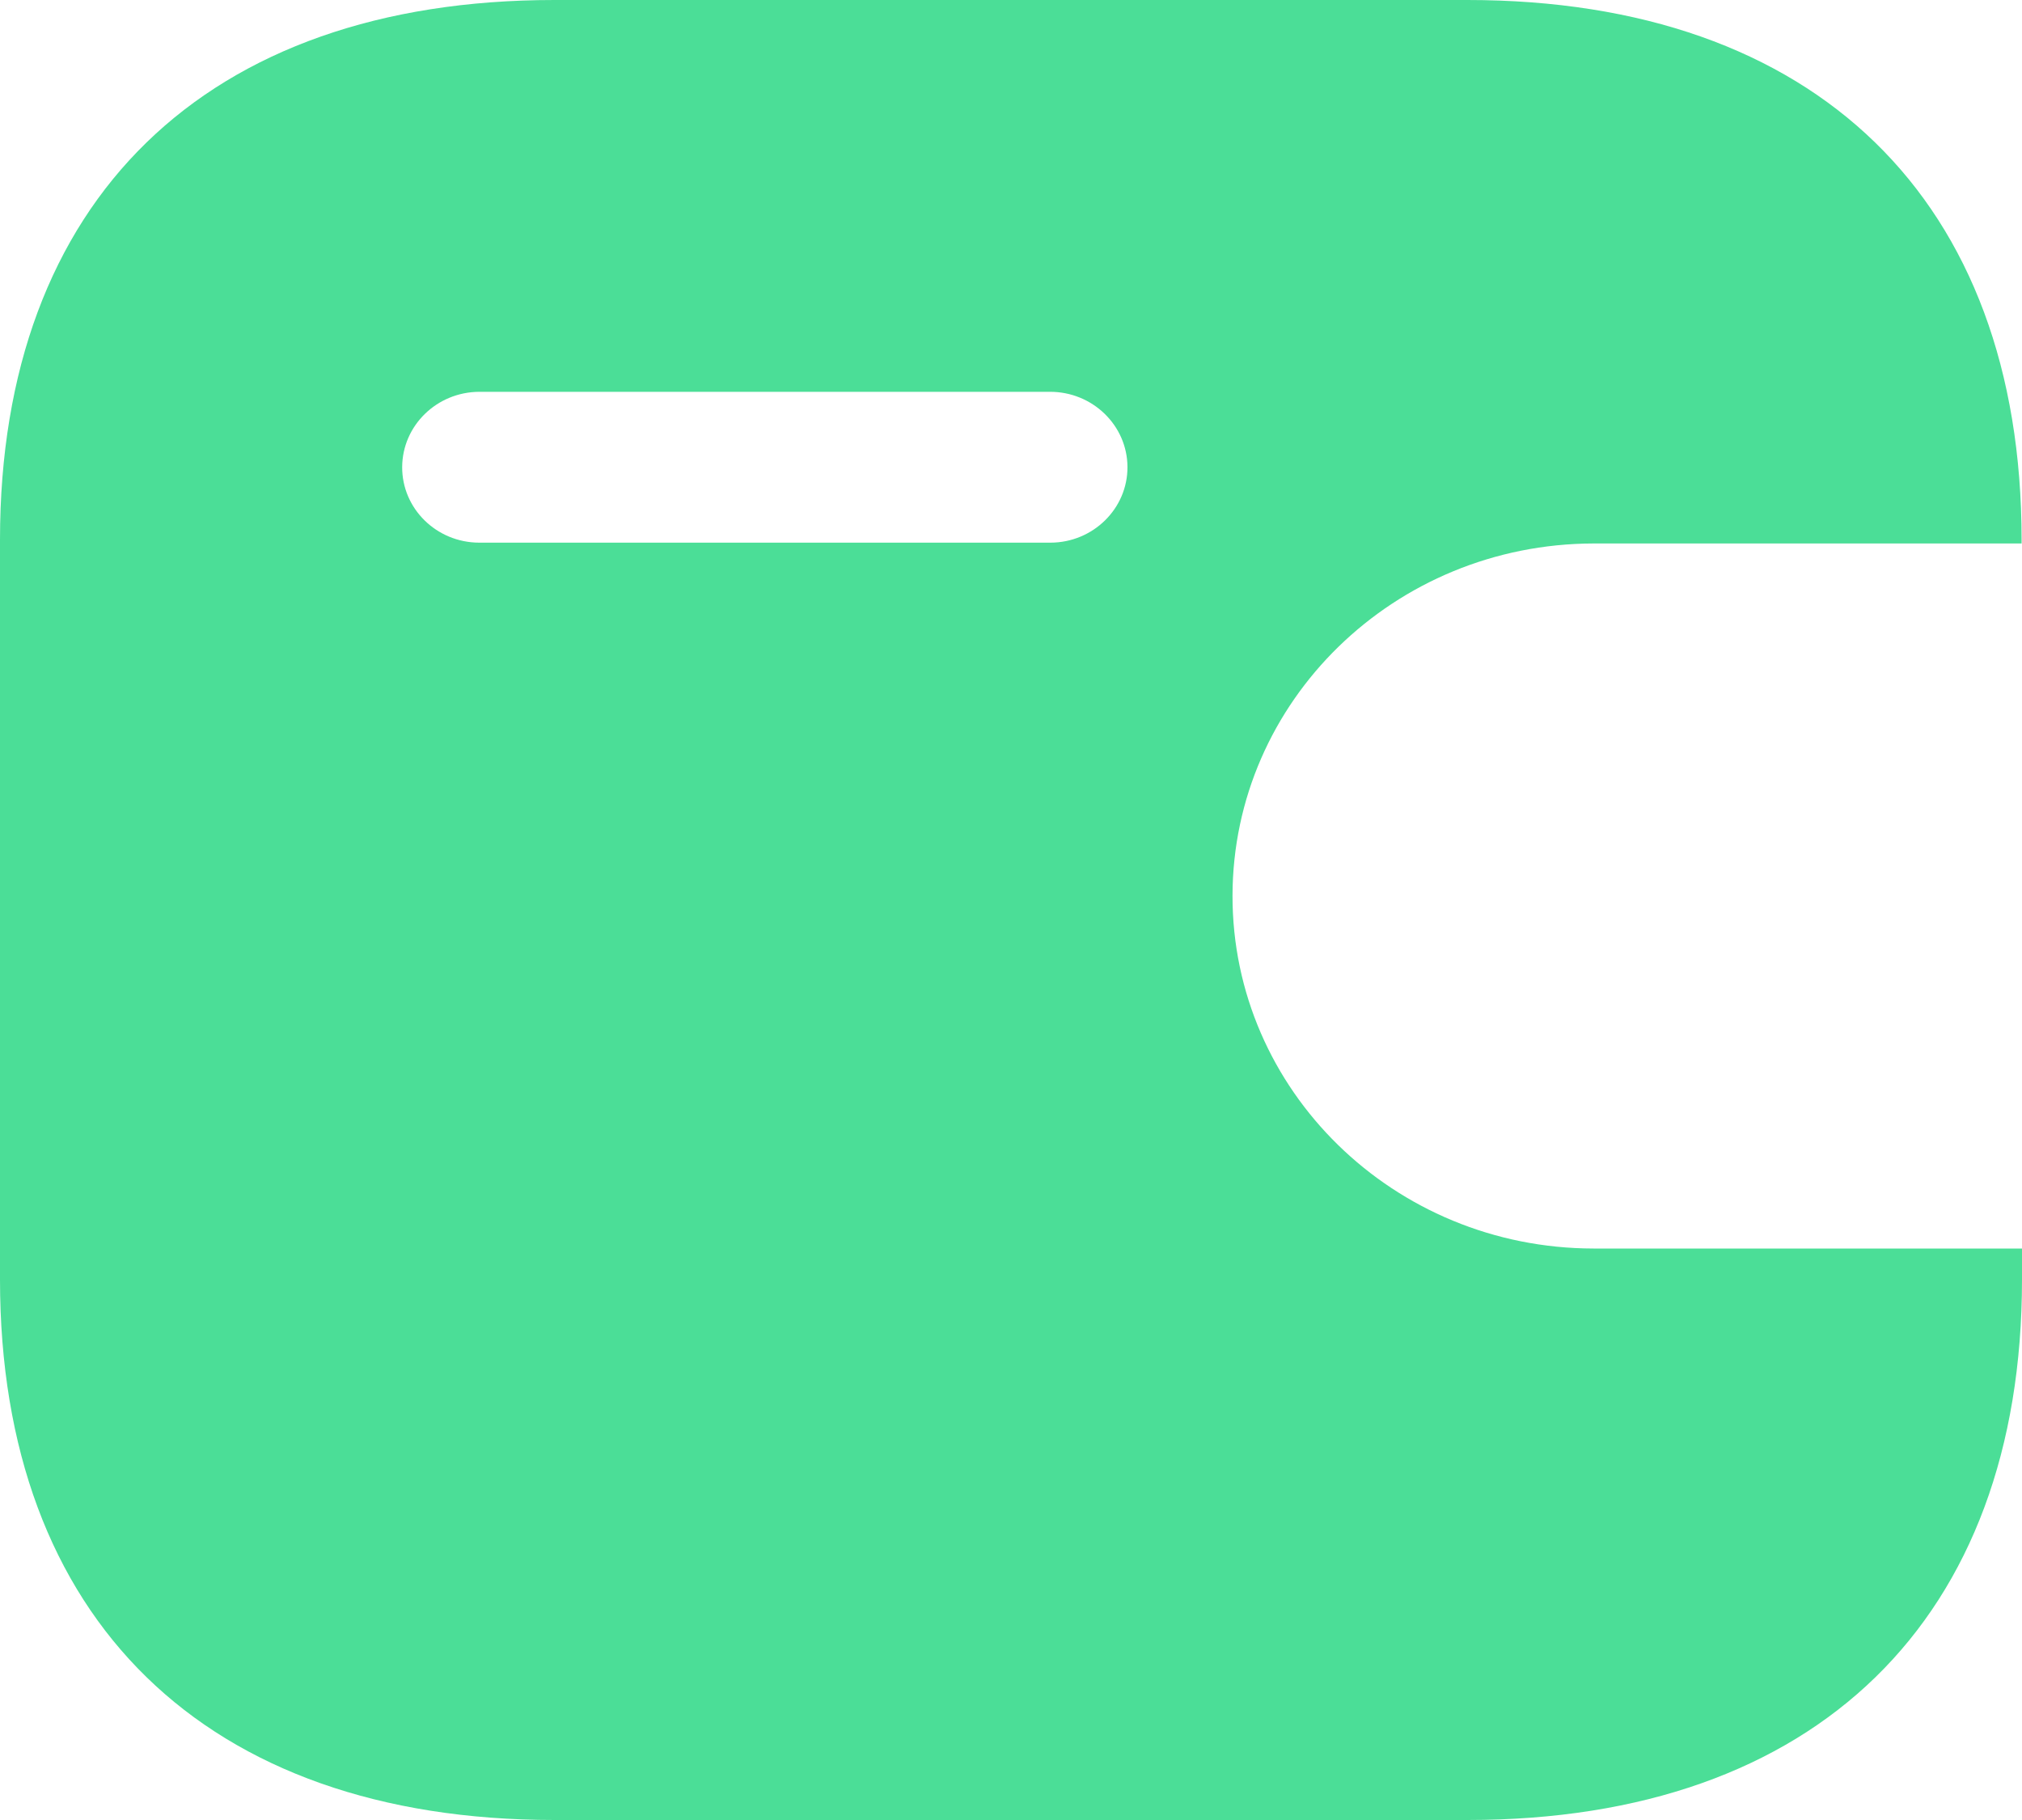 <svg width="20" height="18" viewBox="0 0 20 18" fill="none" xmlns="http://www.w3.org/2000/svg">
<path fill-rule="evenodd" clip-rule="evenodd" d="M19.996 5.375H15.762C13.791 5.379 12.195 6.935 12.191 8.857C12.188 10.782 13.787 12.346 15.762 12.348H20V12.654C20 16.014 17.964 18 14.517 18H5.484C2.036 18 0 16.014 0 12.654V5.338C0 1.979 2.036 0 5.484 0H14.514C17.96 0 19.996 1.979 19.996 5.338V5.375ZM4.74 5.367H10.38H10.383H10.39C10.812 5.366 11.154 5.03 11.152 4.618C11.15 4.206 10.805 3.873 10.383 3.875H4.74C4.32 3.877 3.98 4.209 3.978 4.619C3.976 5.03 4.317 5.366 4.74 5.367Z" fill="#4BDE97"/>
</svg>
